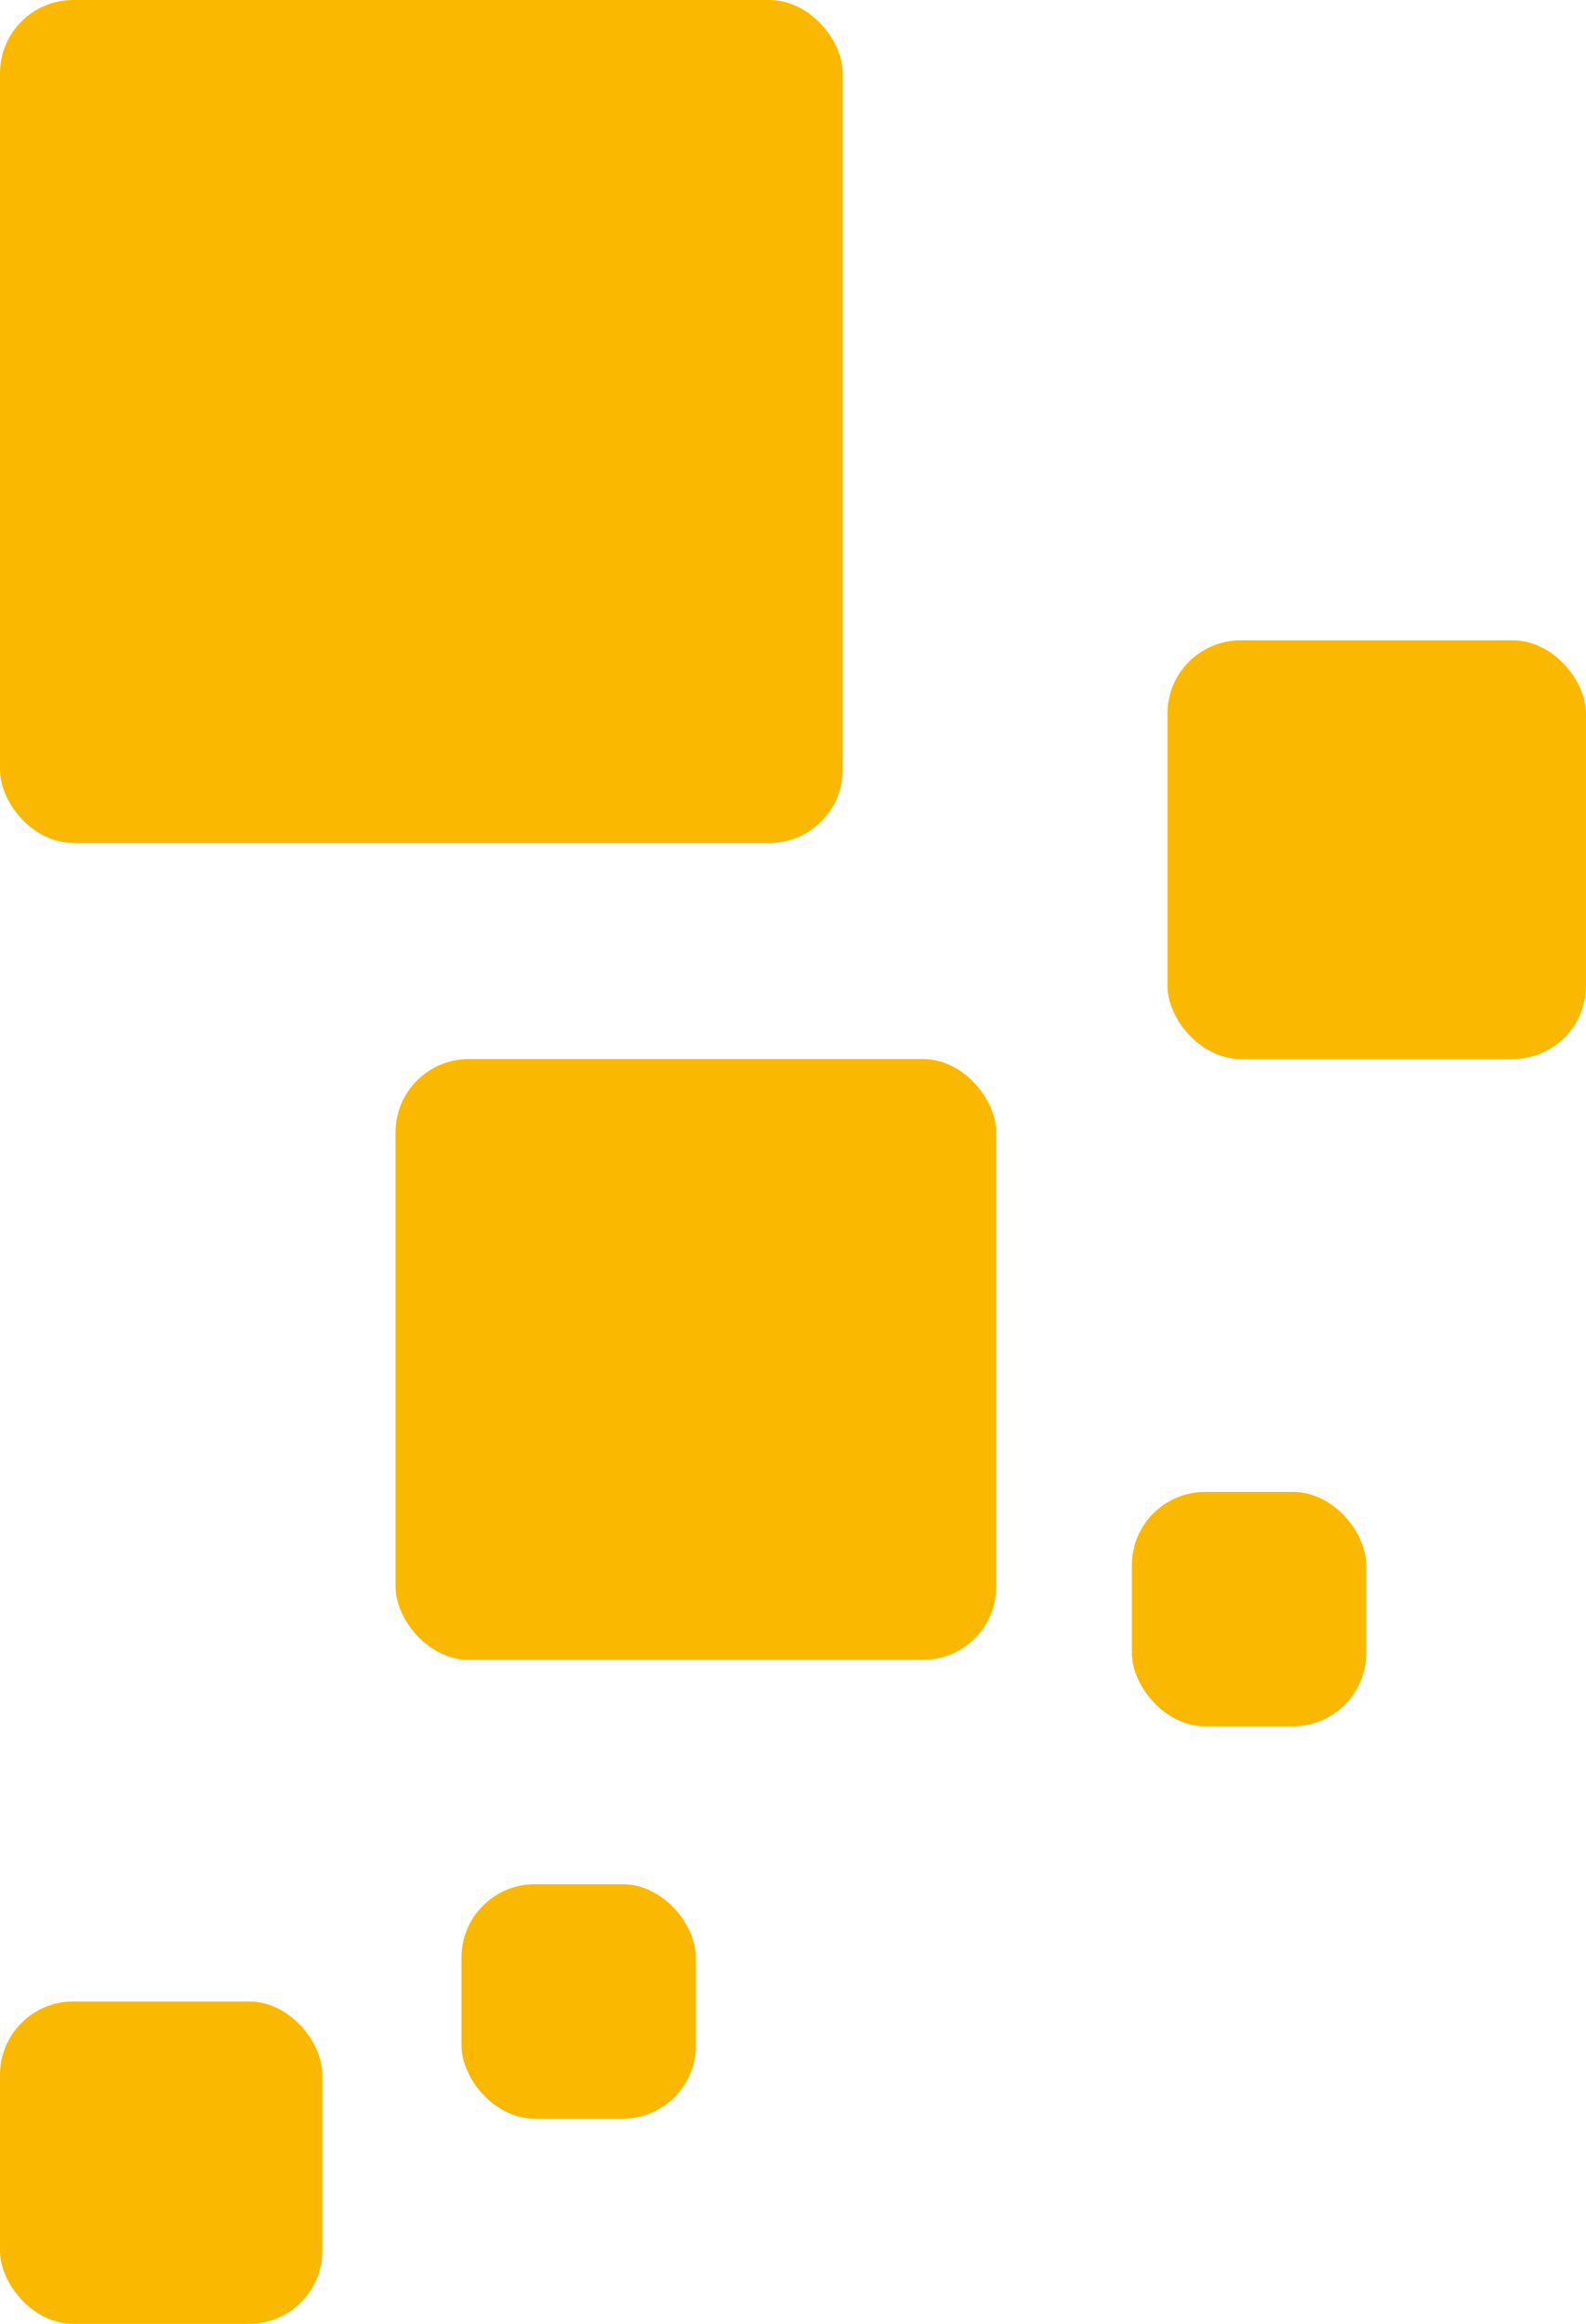 <svg xmlns="http://www.w3.org/2000/svg" width="216.513" height="317.134" viewBox="0 0 216.513 317.134">
  <g id="Group_3064" data-name="Group 3064" transform="translate(-1661.425 -3410.366)">
    <rect id="Rectangle_2868" data-name="Rectangle 2868" width="31.986" height="31.986" rx="10" transform="translate(1815.945 3613.962)" fill="#fbb800"/>
    <rect id="Rectangle_2867" data-name="Rectangle 2867" width="57.137" height="57.137" rx="10" transform="translate(1820.8 3497.749)" fill="#fbb800"/>
    <rect id="Rectangle_2869" data-name="Rectangle 2869" width="44" height="44" rx="10" transform="translate(1661.425 3683.5)" fill="#fbb800"/>
    <rect id="Rectangle_2873" data-name="Rectangle 2873" width="32" height="32" rx="10" transform="translate(1724.425 3667.5)" fill="#fbb800"/>
    <rect id="Rectangle_2870" data-name="Rectangle 2870" width="82" height="82" rx="10" transform="translate(1715.425 3554.886)" fill="#fbb800"/>
    <rect id="Rectangle_2879" data-name="Rectangle 2879" width="115.04" height="115.04" rx="10" transform="translate(1661.425 3410.366)" fill="#fbb800"/>
  </g>
</svg>

